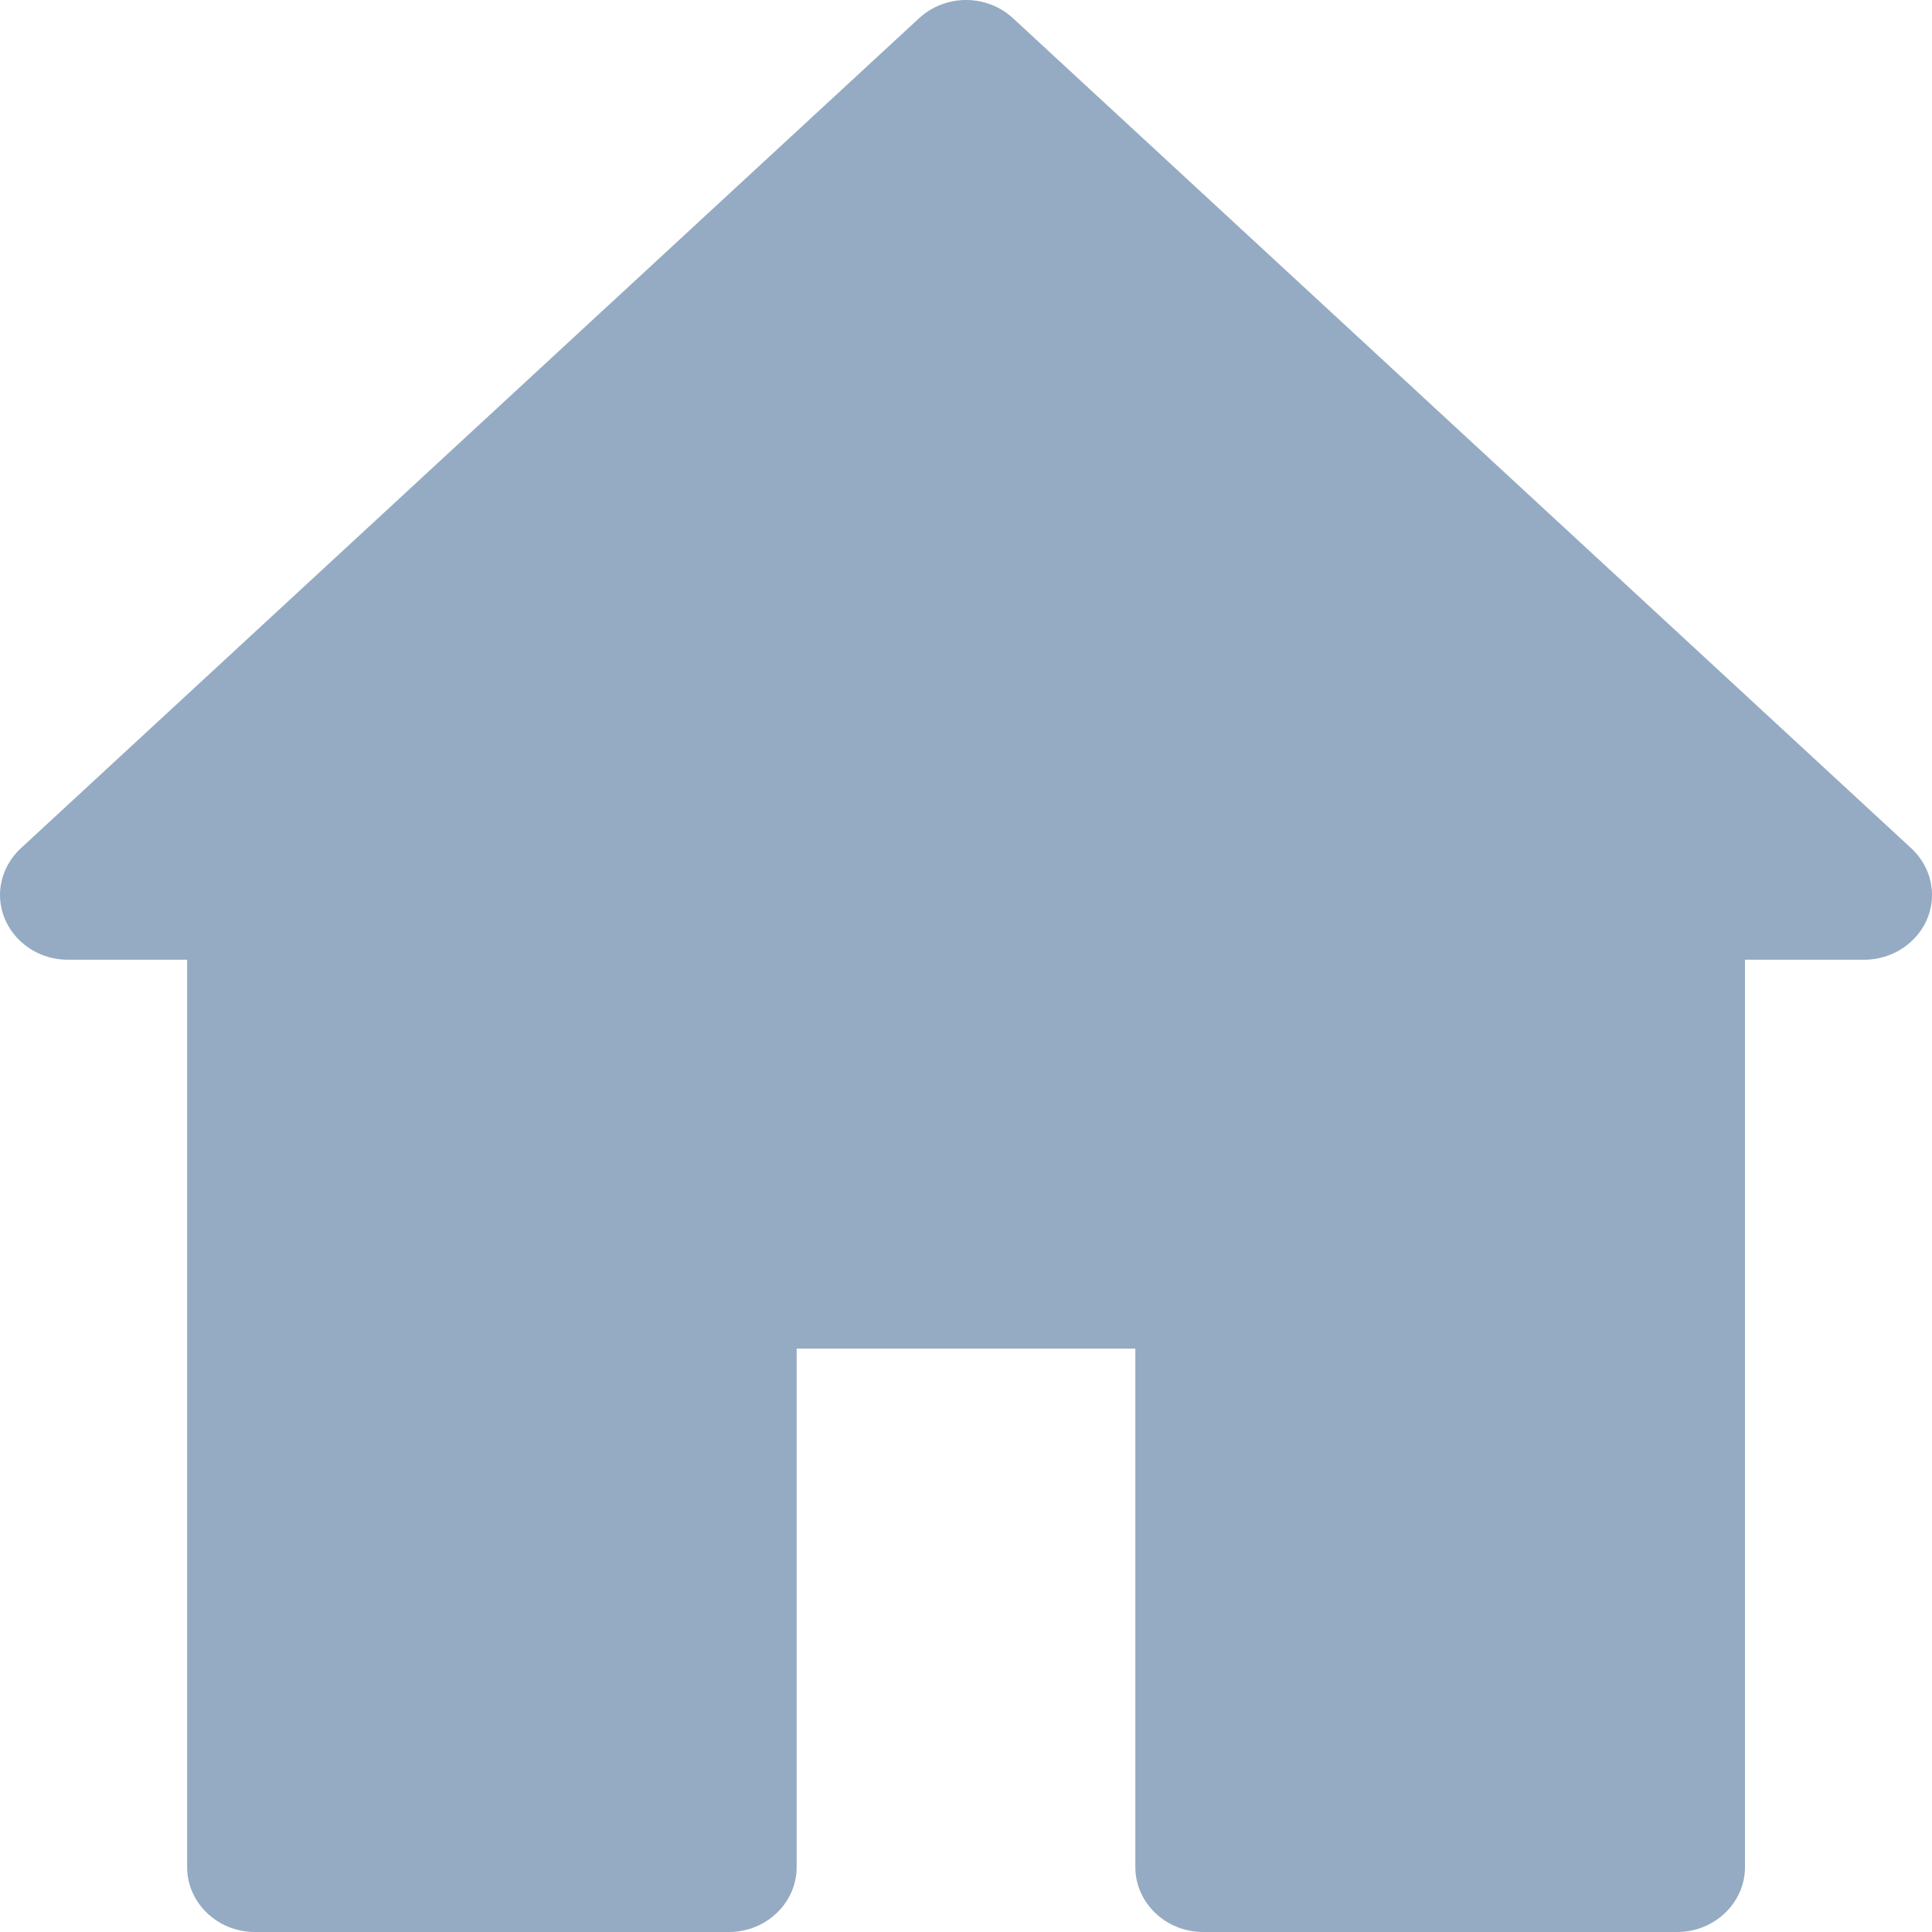 <svg width="20" height="20" viewBox="0 0 20 20" fill="none" xmlns="http://www.w3.org/2000/svg">
<path d="M19.803 9.729C19.672 9.86 19.488 9.935 19.299 9.935H18.064V19.329C18.064 19.698 17.748 20 17.362 20H12.454C12.069 20 11.753 19.698 11.753 19.329V13.961H8.247V19.329C8.247 19.698 7.932 20 7.546 20H2.638C2.252 20 1.937 19.698 1.937 19.329V9.935H0.701C0.316 9.935 0 9.633 0 9.264C0 9.084 0.079 8.908 0.215 8.782L9.514 0.189C9.786 -0.063 10.215 -0.063 10.487 0.189L19.786 8.782C20.066 9.042 20.071 9.465 19.803 9.729Z" fill="#95ABC3"/>
</svg>
